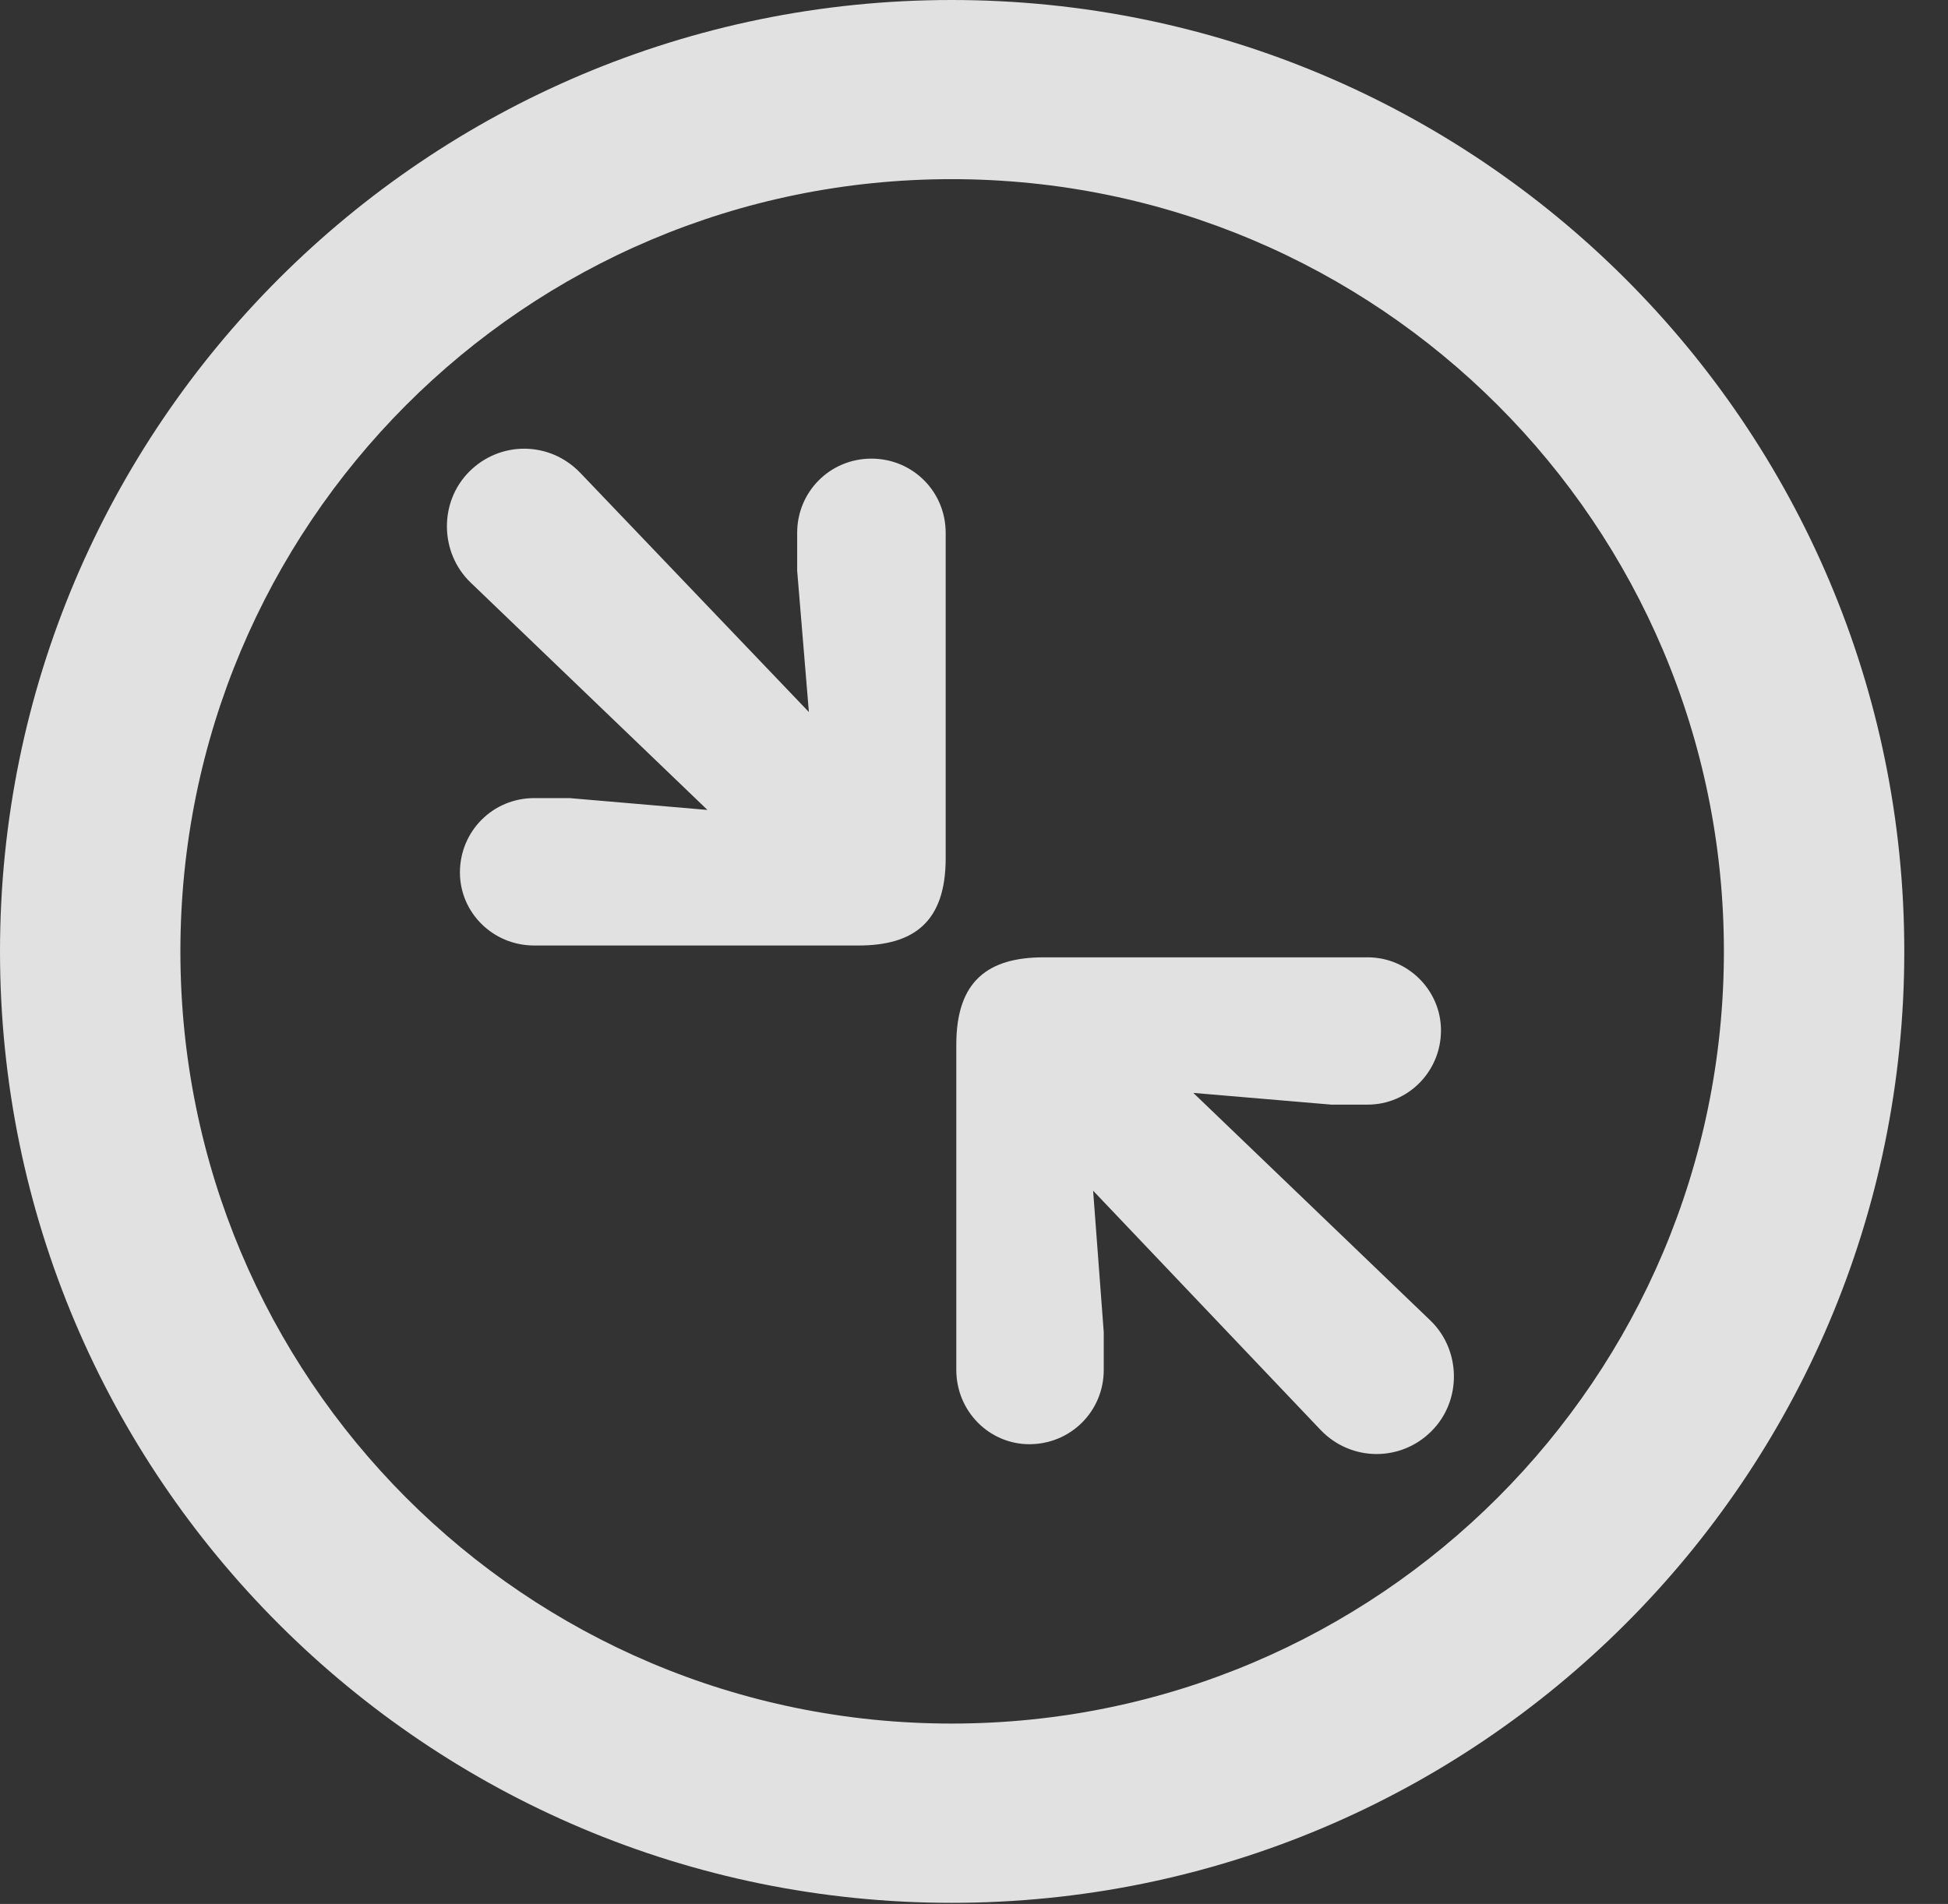 <?xml version="1.0" encoding="UTF-8"?>
<!--Generator: Apple Native CoreSVG 326-->
<!DOCTYPE svg
PUBLIC "-//W3C//DTD SVG 1.1//EN"
       "http://www.w3.org/Graphics/SVG/1.1/DTD/svg11.dtd">
<svg version="1.1" xmlns="http://www.w3.org/2000/svg" xmlns:xlink="http://www.w3.org/1999/xlink" viewBox="0 0 16.133 15.771">
 <rect x="0" y="0" width="16.133" height="15.771" fill="#333333" stroke="none"/>
 <g>
  <rect height="15.771" opacity="0" width="16.133" x="0" y="0"/>
  <path d="M7.881 15.762C12.236 15.762 15.771 12.236 15.771 7.881C15.771 3.525 12.236 0 7.881 0C3.535 0 0 3.525 0 7.881C0 12.236 3.535 15.762 7.881 15.762ZM7.881 14.277C4.346 14.277 1.494 11.416 1.494 7.881C1.494 4.346 4.346 1.484 7.881 1.484C11.416 1.484 14.277 4.346 14.277 7.881C14.277 11.416 11.416 14.277 7.881 14.277Z" fill="white" fill-opacity="0.85"/>
  <path d="M4.424 7.832L7.109 7.832C7.568 7.832 7.832 7.637 7.832 7.109L7.832 4.414C7.832 4.072 7.559 3.799 7.217 3.799C6.875 3.799 6.602 4.072 6.602 4.414L6.602 4.727L6.699 5.898L4.805 3.916C4.551 3.652 4.141 3.652 3.887 3.906C3.633 4.16 3.643 4.58 3.896 4.824L5.859 6.709L4.717 6.611L4.424 6.611C4.082 6.611 3.809 6.885 3.809 7.227C3.809 7.559 4.082 7.832 4.424 7.832ZM8.525 11.963C8.867 11.963 9.141 11.69 9.141 11.348L9.141 11.035L9.053 9.863L10.938 11.846C11.191 12.109 11.602 12.109 11.855 11.855C12.109 11.602 12.1 11.182 11.846 10.938L9.883 9.053L11.025 9.15L11.328 9.15C11.66 9.15 11.934 8.877 11.934 8.535C11.934 8.203 11.66 7.93 11.328 7.93L8.643 7.93C8.184 7.93 7.92 8.125 7.92 8.652L7.92 11.348C7.92 11.69 8.193 11.963 8.525 11.963Z" fill="white" fill-opacity="0.85"/>
 </g>
</svg>

